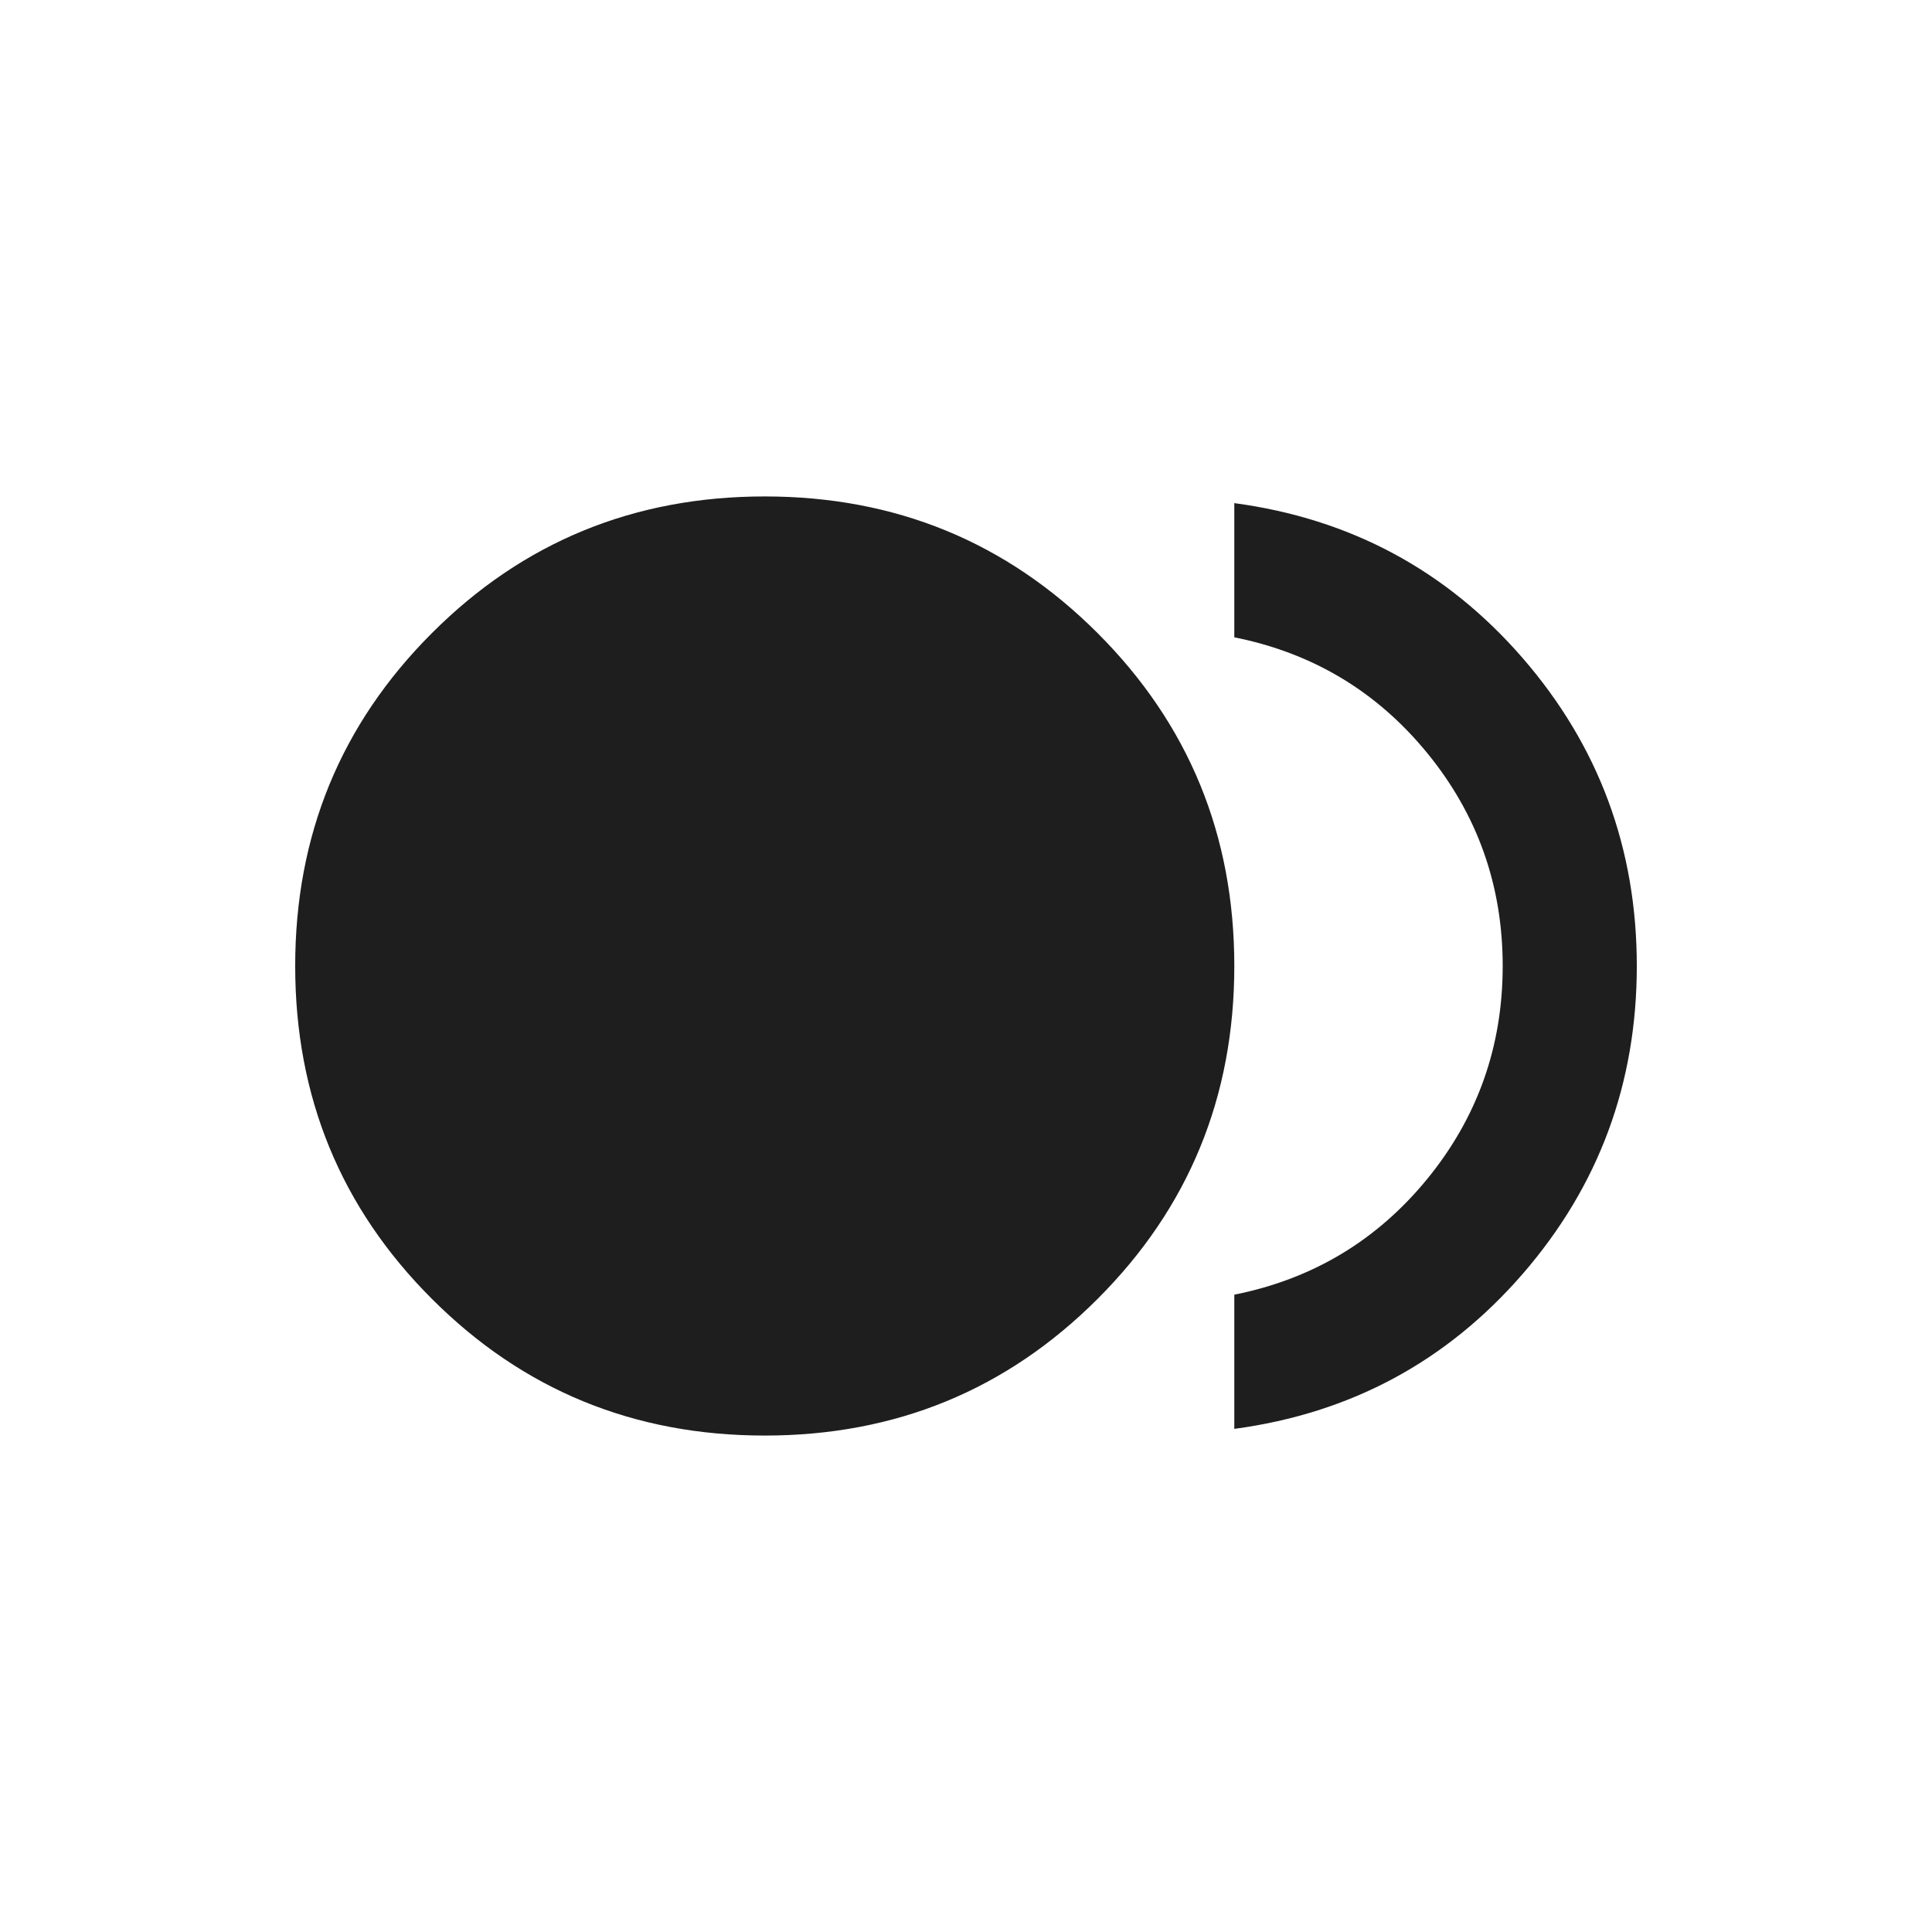 <svg width="24" height="24" viewBox="0 0 24 24" fill="none" xmlns="http://www.w3.org/2000/svg">
<path d="M9.5 17.833C7.875 17.833 6.496 17.267 5.365 16.135C4.233 15.004 3.667 13.625 3.667 12C3.667 10.375 4.233 8.997 5.365 7.865C6.496 6.733 7.875 6.167 9.5 6.167C11.125 6.167 12.503 6.733 13.635 7.865C14.767 8.997 15.333 10.375 15.333 12C15.333 13.625 14.767 15.004 13.635 16.135C12.503 17.267 11.125 17.833 9.5 17.833ZM15.333 17.75V16.083C16.305 15.889 17.104 15.41 17.729 14.646C18.354 13.882 18.667 13 18.667 12C18.667 11 18.354 10.118 17.729 9.354C17.104 8.59 16.305 8.111 15.333 7.917V6.25C16.778 6.444 17.972 7.087 18.917 8.177C19.861 9.267 20.333 10.542 20.333 12C20.333 13.458 19.861 14.733 18.917 15.823C17.972 16.913 16.778 17.556 15.333 17.75Z" fill="#1E1E1E"/>
</svg>
